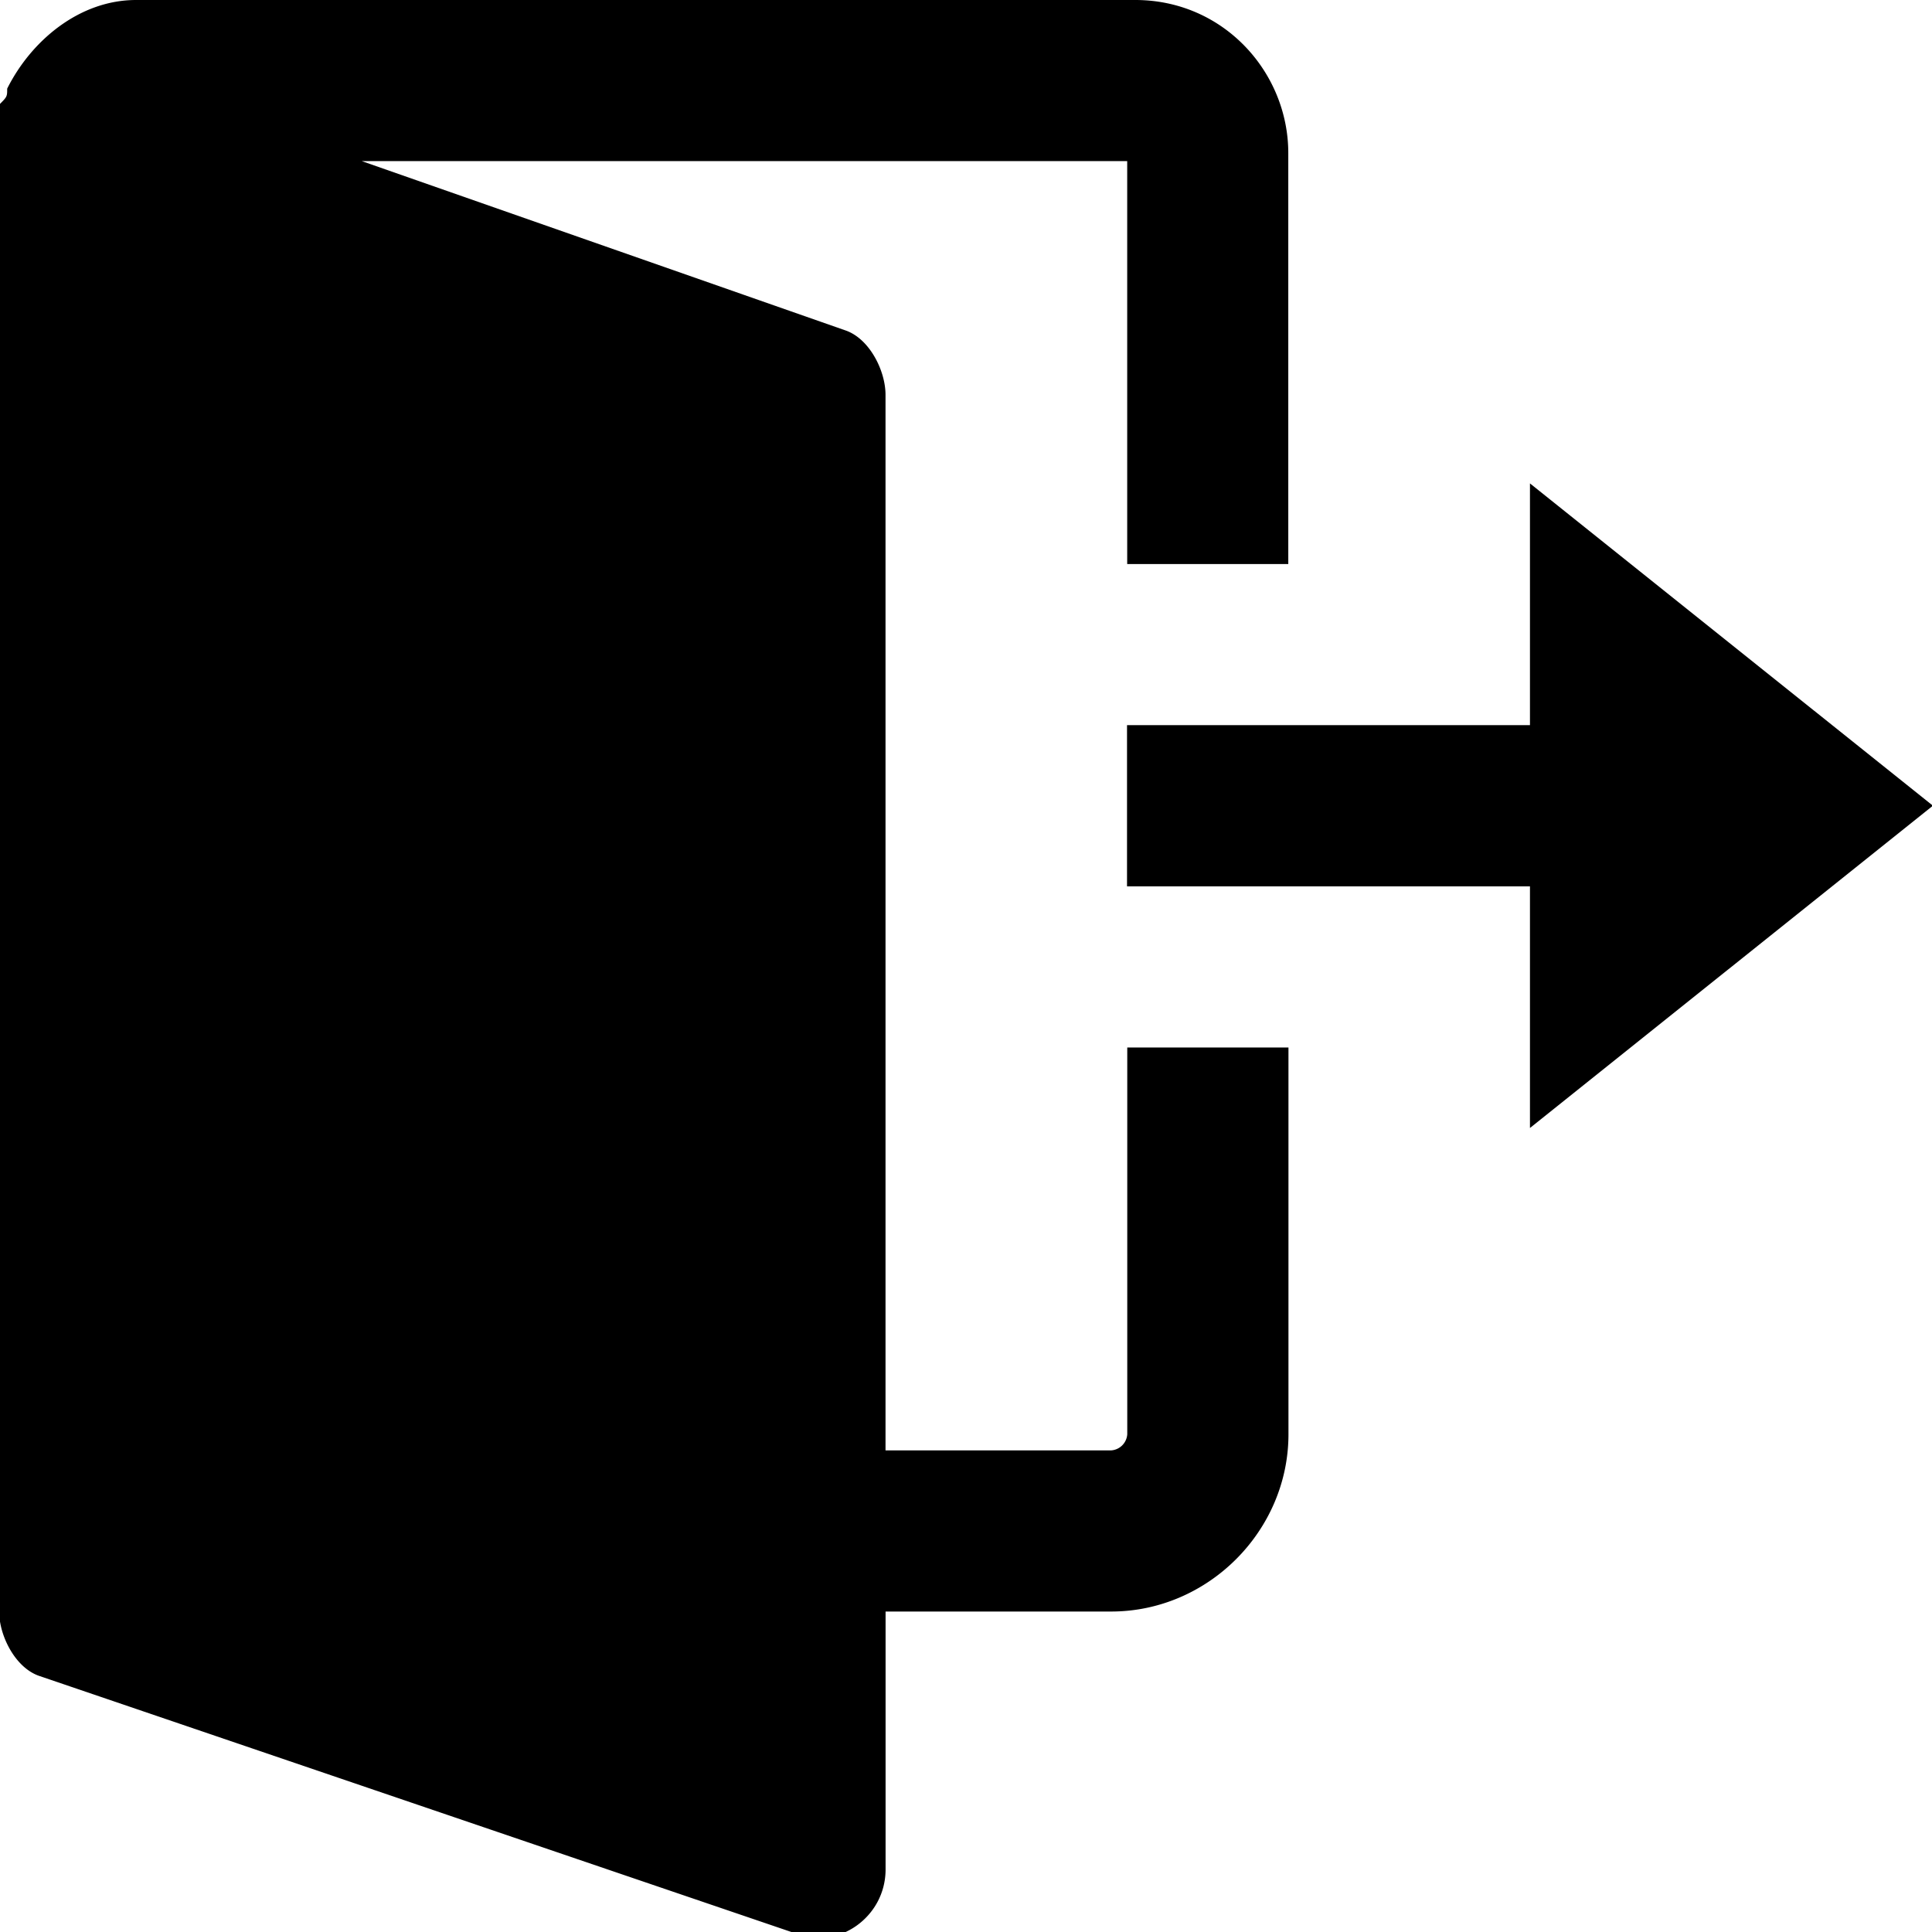 <svg xmlns="http://www.w3.org/2000/svg" viewBox="0 0 32 32"><path d="M25.341 18.685v-4.004h-6.674v-2.67h6.674V8.007l6.674 5.338-6.674 5.338zm-4.003-9.343V2.535C21.338 1.201 20.27 0 18.803 0H2.254C1.32 0 .519.668.119 1.468c0 .133 0 .133-.133.267v24.957c0 .4.267.934.668 1.068l12.545 4.271c.668.267 1.469-.267 1.469-1.068v-4.271h3.737c1.602 0 2.936-1.334 2.936-2.936V17.35h-2.67v6.406a.287.287 0 0 1-.267.267h-3.737V6.539c0-.4-.267-.934-.668-1.068L5.991 2.668H18.67v6.674h2.67z"/></svg>